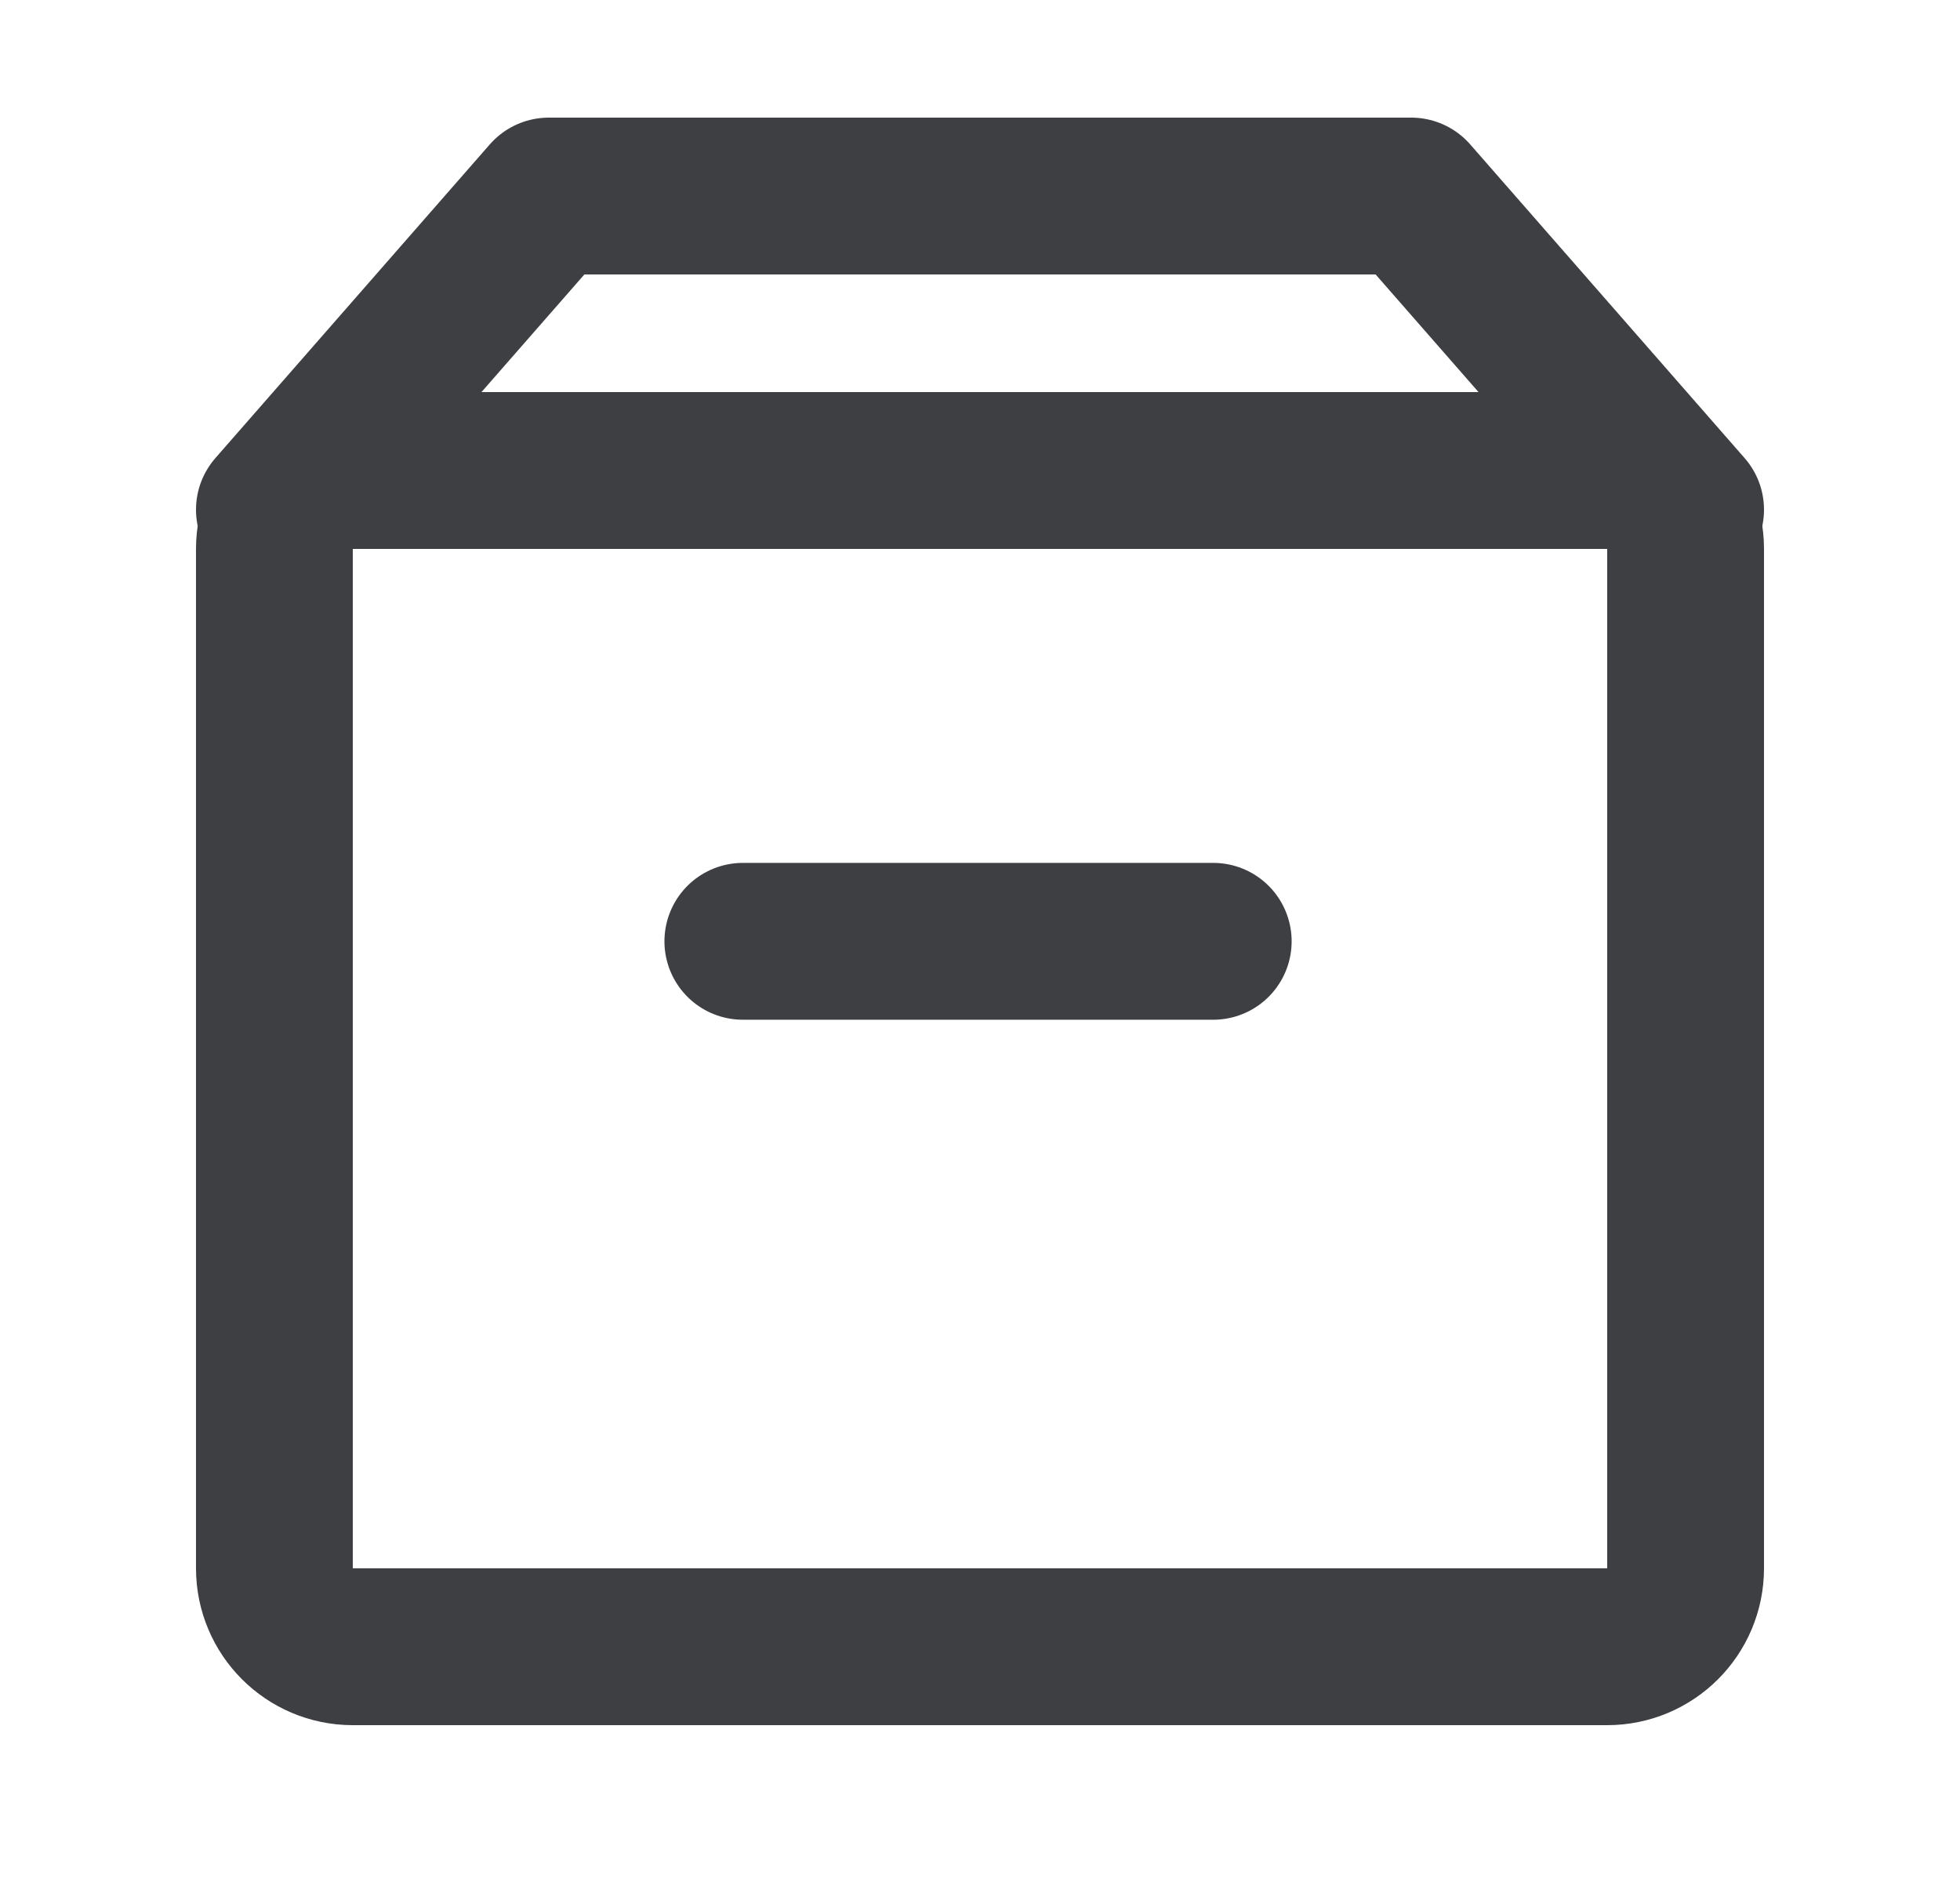 <svg width="25" height="24" viewBox="0 0 25 24" fill="none" xmlns="http://www.w3.org/2000/svg">
<path d="M20.5 6H4.5C3.948 6 3.5 6.448 3.5 7V20C3.5 20.552 3.948 21 4.5 21H20.5C21.052 21 21.5 20.552 21.5 20V7C21.5 6.448 21.052 6 20.5 6Z" stroke="#3E3F43" stroke-width="2" stroke-linejoin="round"/>
<path d="M9.475 12.004H15.475" stroke="#3E3F43" stroke-width="2" stroke-linecap="round" stroke-linejoin="round"/>
<path d="M3.5 6.5L7 2.5H18L21.5 6.5" stroke="#3E3F43" stroke-width="2" stroke-linecap="round" stroke-linejoin="round"/>
</svg>
